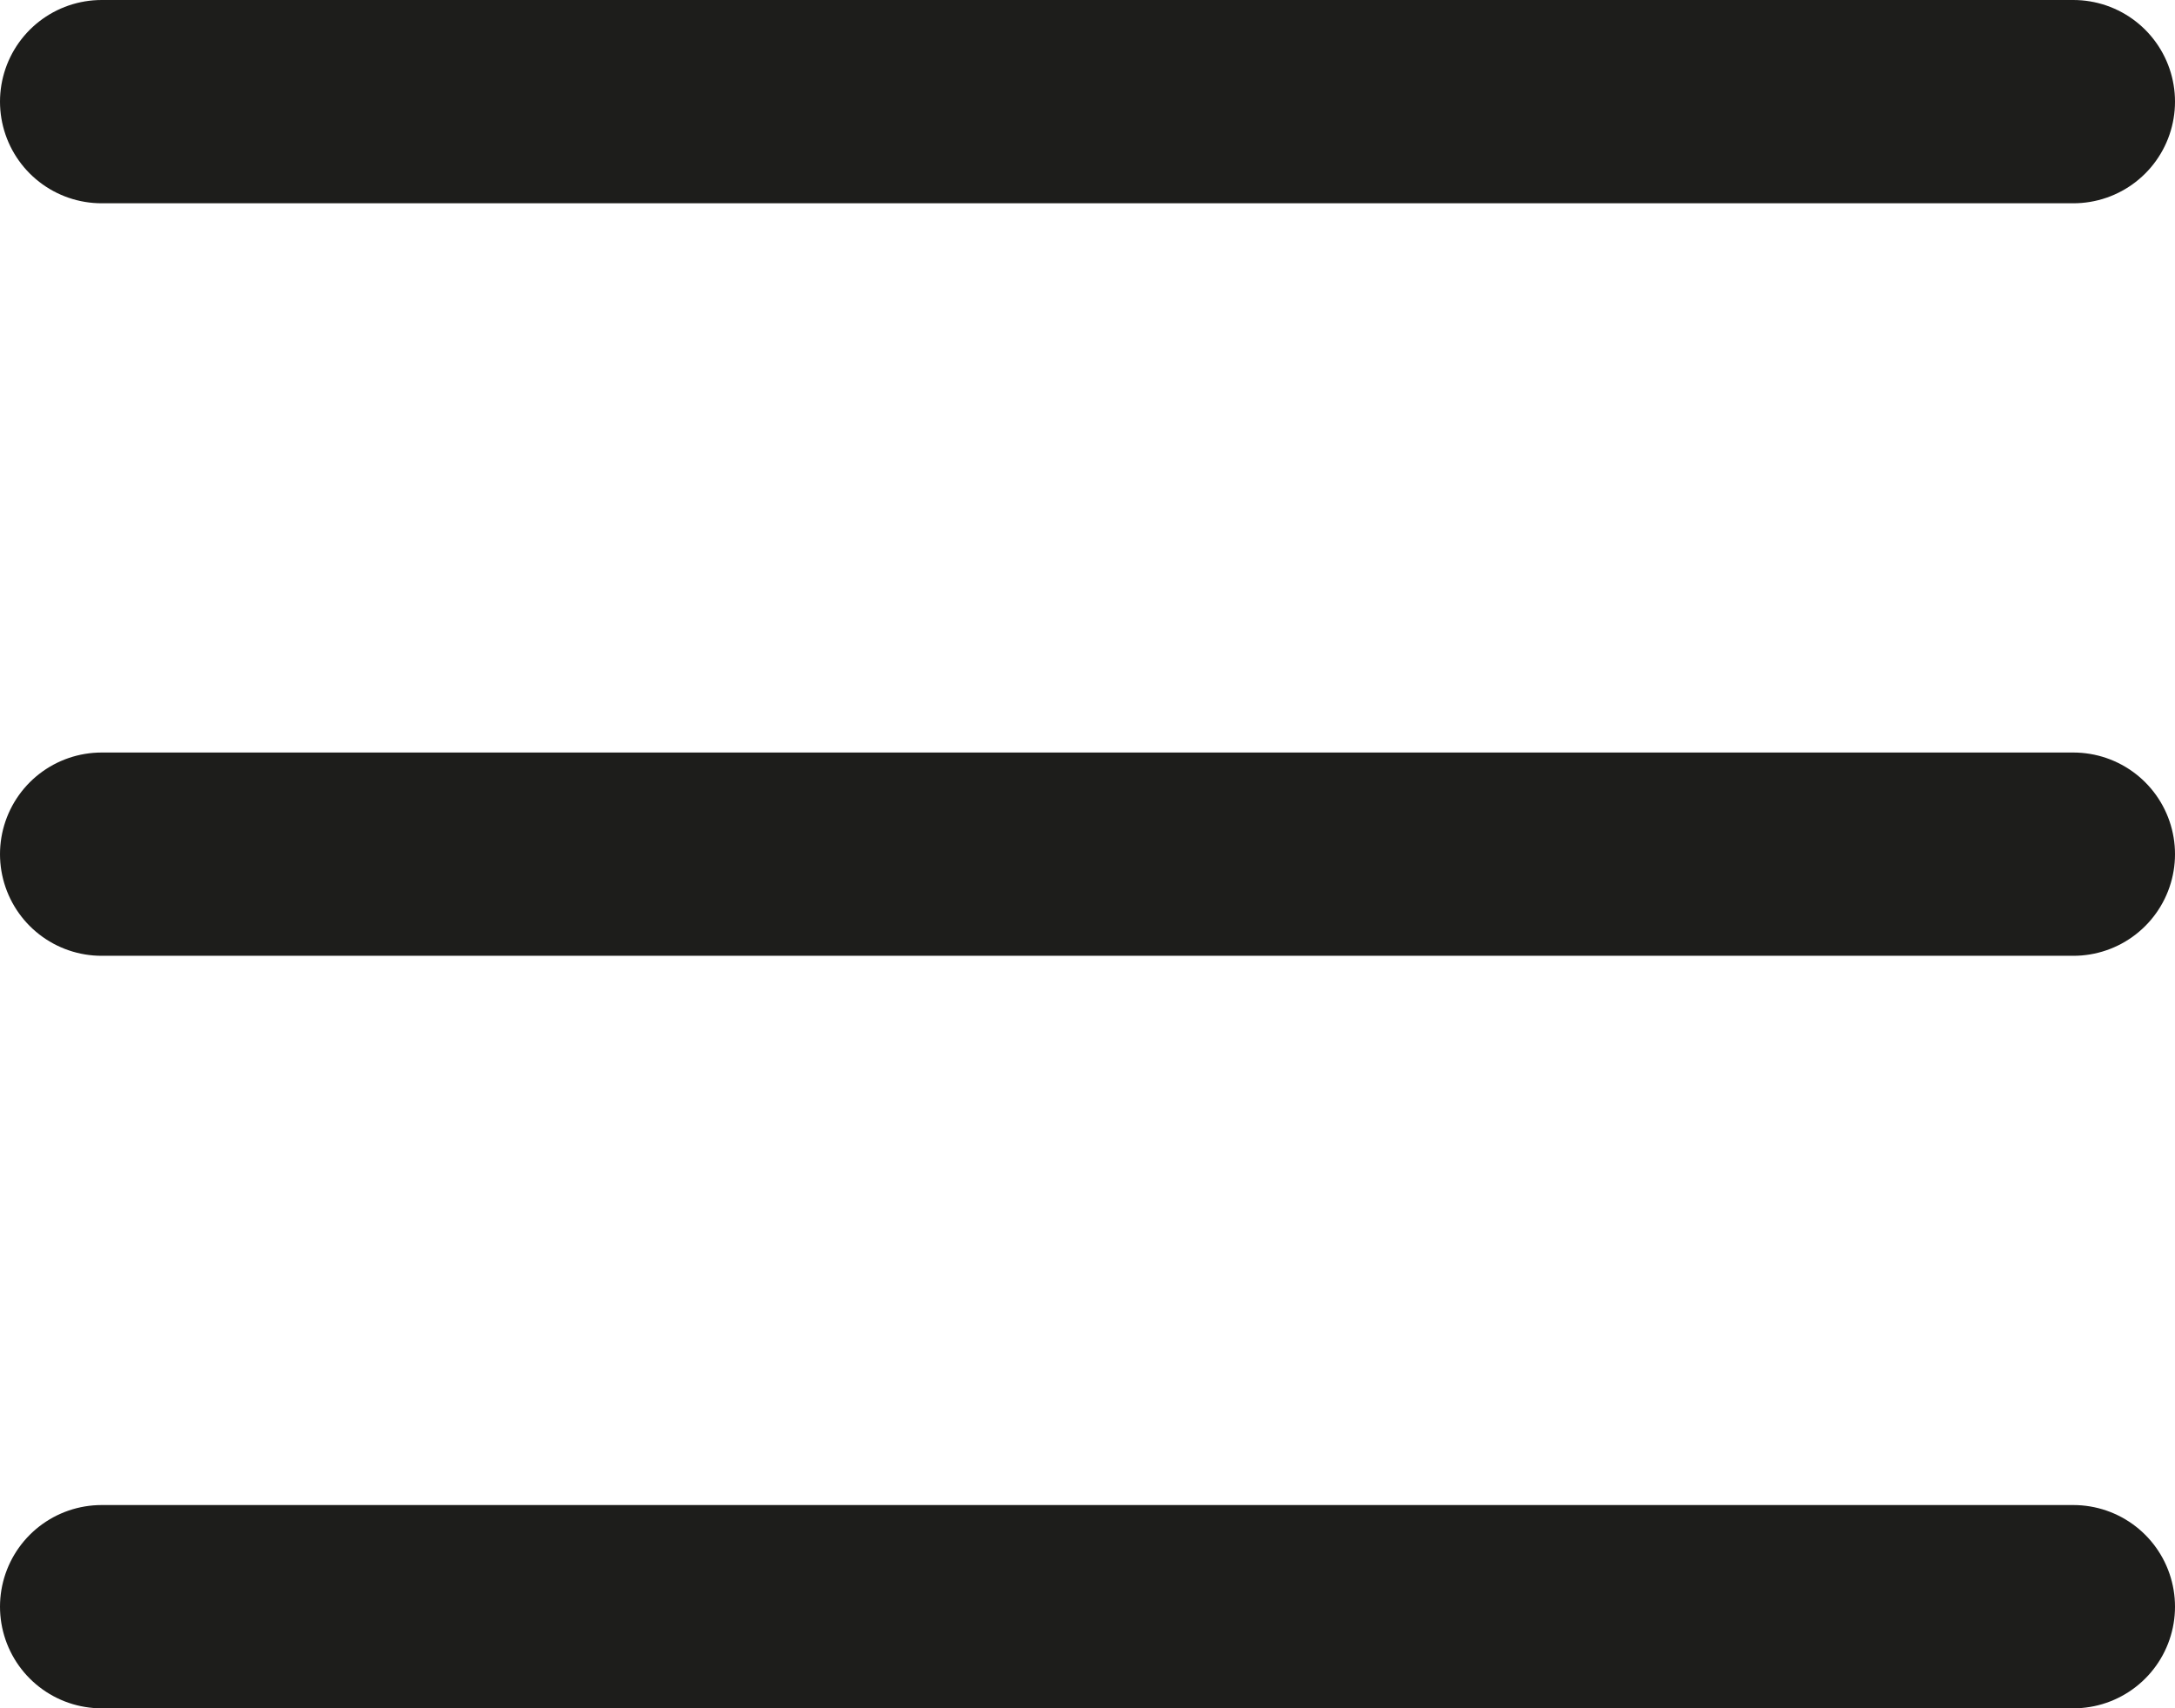 <svg xmlns="http://www.w3.org/2000/svg" viewBox="0 0 107.01 84.04"><defs><style>.cls-1{fill:#fff;stroke:#1d1d1b;stroke-linecap:round;stroke-miterlimit:10;stroke-width:10px;}</style></defs><g id="Livello_2" data-name="Livello 2"><g id="Livello_1-2" data-name="Livello 1"><line class="cls-1" x1="102.01" y1="5" x2="5" y2="5"/><line class="cls-1" x1="5" y1="42.02" x2="102.01" y2="42.02"/><line class="cls-1" x1="102.01" y1="79.04" x2="5" y2="79.04"/></g></g></svg>